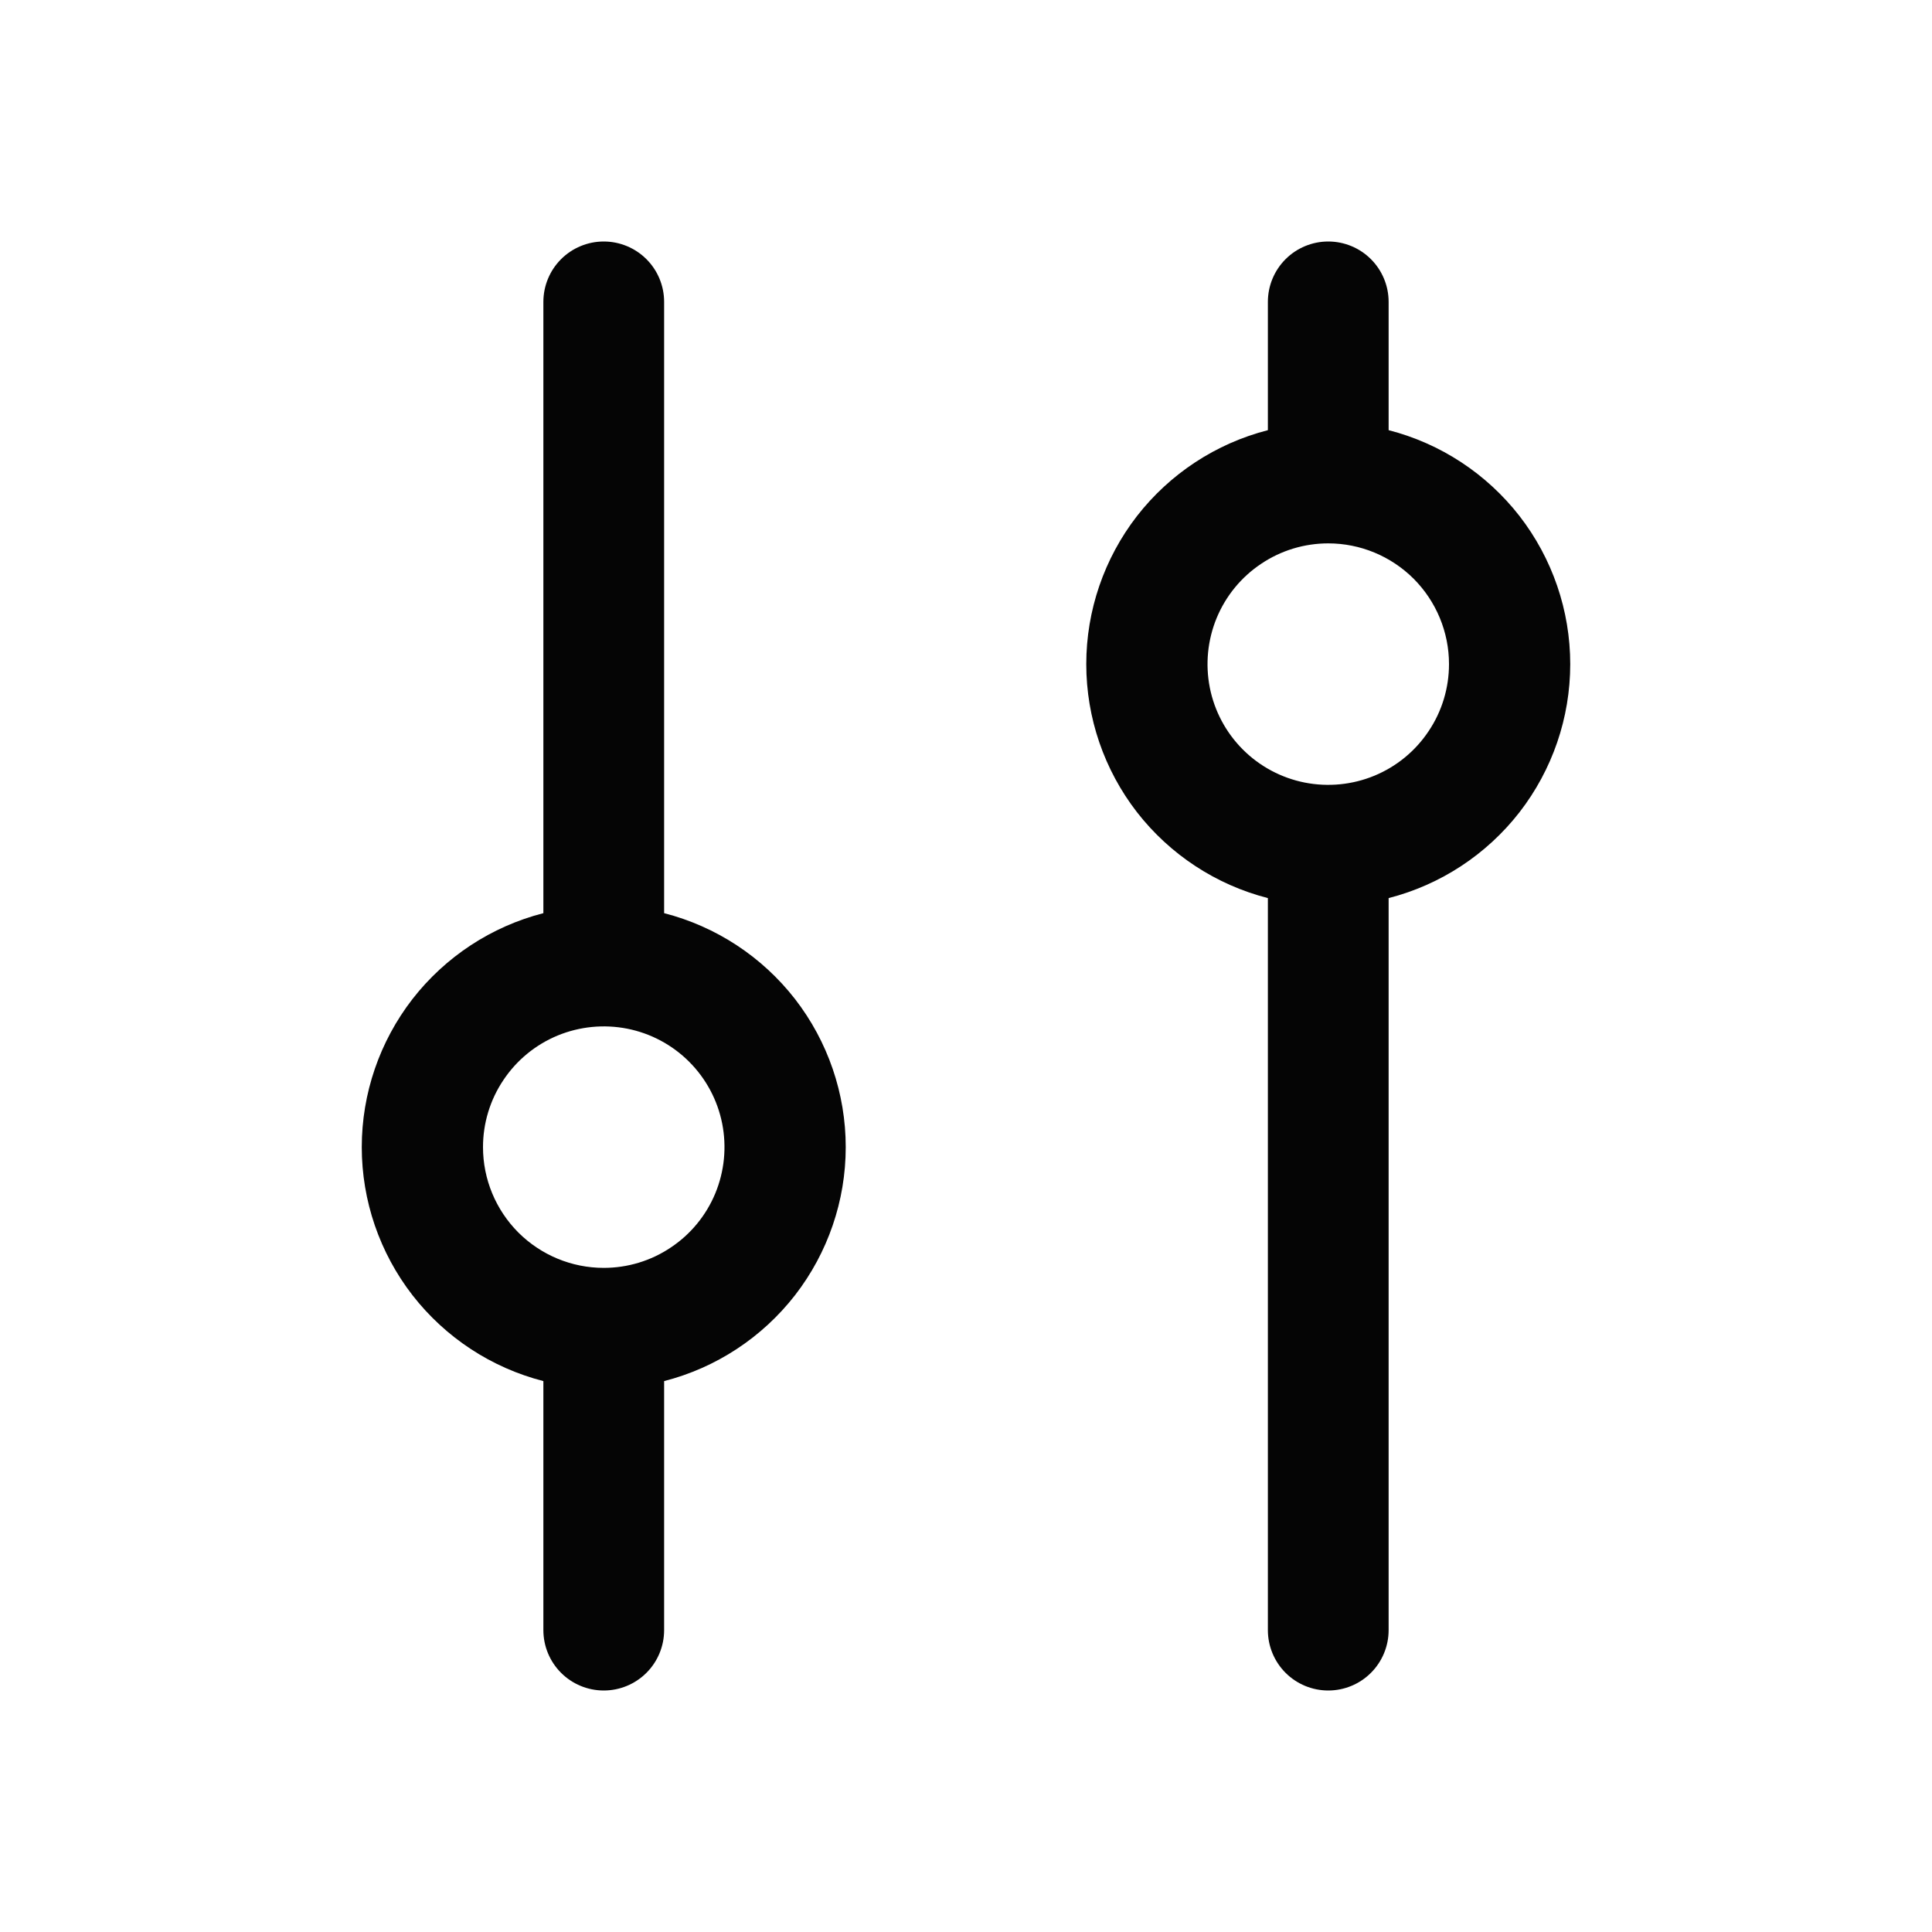<svg width="20" height="20" viewBox="0 0 20 20" fill="none" xmlns="http://www.w3.org/2000/svg">
<path d="M6.875 16.875V14.297C7.413 14.159 7.889 13.846 8.23 13.408C8.57 12.969 8.755 12.43 8.755 11.875C8.755 11.32 8.57 10.781 8.23 10.342C7.889 9.904 7.413 9.591 6.875 9.453L6.875 3.125C6.875 2.959 6.809 2.8 6.692 2.683C6.575 2.566 6.416 2.5 6.25 2.5C6.084 2.5 5.925 2.566 5.808 2.683C5.691 2.8 5.625 2.959 5.625 3.125L5.625 9.453C5.087 9.591 4.611 9.904 4.27 10.342C3.93 10.781 3.745 11.32 3.745 11.875C3.745 12.43 3.93 12.969 4.27 13.408C4.611 13.846 5.087 14.159 5.625 14.297V16.875C5.625 17.041 5.691 17.2 5.808 17.317C5.925 17.434 6.084 17.5 6.25 17.5C6.416 17.5 6.575 17.434 6.692 17.317C6.809 17.2 6.875 17.041 6.875 16.875ZM5 11.875C5 11.628 5.073 11.386 5.211 11.181C5.348 10.975 5.543 10.815 5.772 10.72C6 10.626 6.251 10.601 6.494 10.649C6.736 10.697 6.959 10.816 7.134 10.991C7.309 11.166 7.428 11.389 7.476 11.631C7.524 11.874 7.499 12.125 7.405 12.353C7.31 12.582 7.15 12.777 6.944 12.914C6.739 13.052 6.497 13.125 6.25 13.125C5.918 13.125 5.601 12.993 5.366 12.759C5.132 12.524 5 12.207 5 11.875ZM13.125 3.125V4.453C12.587 4.591 12.111 4.904 11.77 5.342C11.43 5.781 11.245 6.32 11.245 6.875C11.245 7.43 11.43 7.969 11.77 8.408C12.111 8.846 12.587 9.159 13.125 9.297V16.875C13.125 17.041 13.191 17.2 13.308 17.317C13.425 17.434 13.584 17.5 13.75 17.5C13.916 17.5 14.075 17.434 14.192 17.317C14.309 17.2 14.375 17.041 14.375 16.875V9.297C14.913 9.159 15.389 8.846 15.73 8.408C16.07 7.969 16.255 7.43 16.255 6.875C16.255 6.32 16.07 5.781 15.73 5.342C15.389 4.904 14.913 4.591 14.375 4.453V3.125C14.375 2.959 14.309 2.8 14.192 2.683C14.075 2.566 13.916 2.5 13.75 2.5C13.584 2.5 13.425 2.566 13.308 2.683C13.191 2.8 13.125 2.959 13.125 3.125ZM15 6.875C15 7.122 14.927 7.364 14.789 7.569C14.652 7.775 14.457 7.935 14.228 8.03C14 8.124 13.749 8.149 13.506 8.101C13.264 8.053 13.041 7.934 12.866 7.759C12.691 7.584 12.572 7.361 12.524 7.119C12.476 6.876 12.501 6.625 12.595 6.397C12.69 6.168 12.85 5.973 13.056 5.836C13.261 5.698 13.503 5.625 13.75 5.625C14.082 5.625 14.399 5.757 14.634 5.991C14.868 6.226 15 6.543 15 6.875Z" fill="#050505"/>
</svg>
